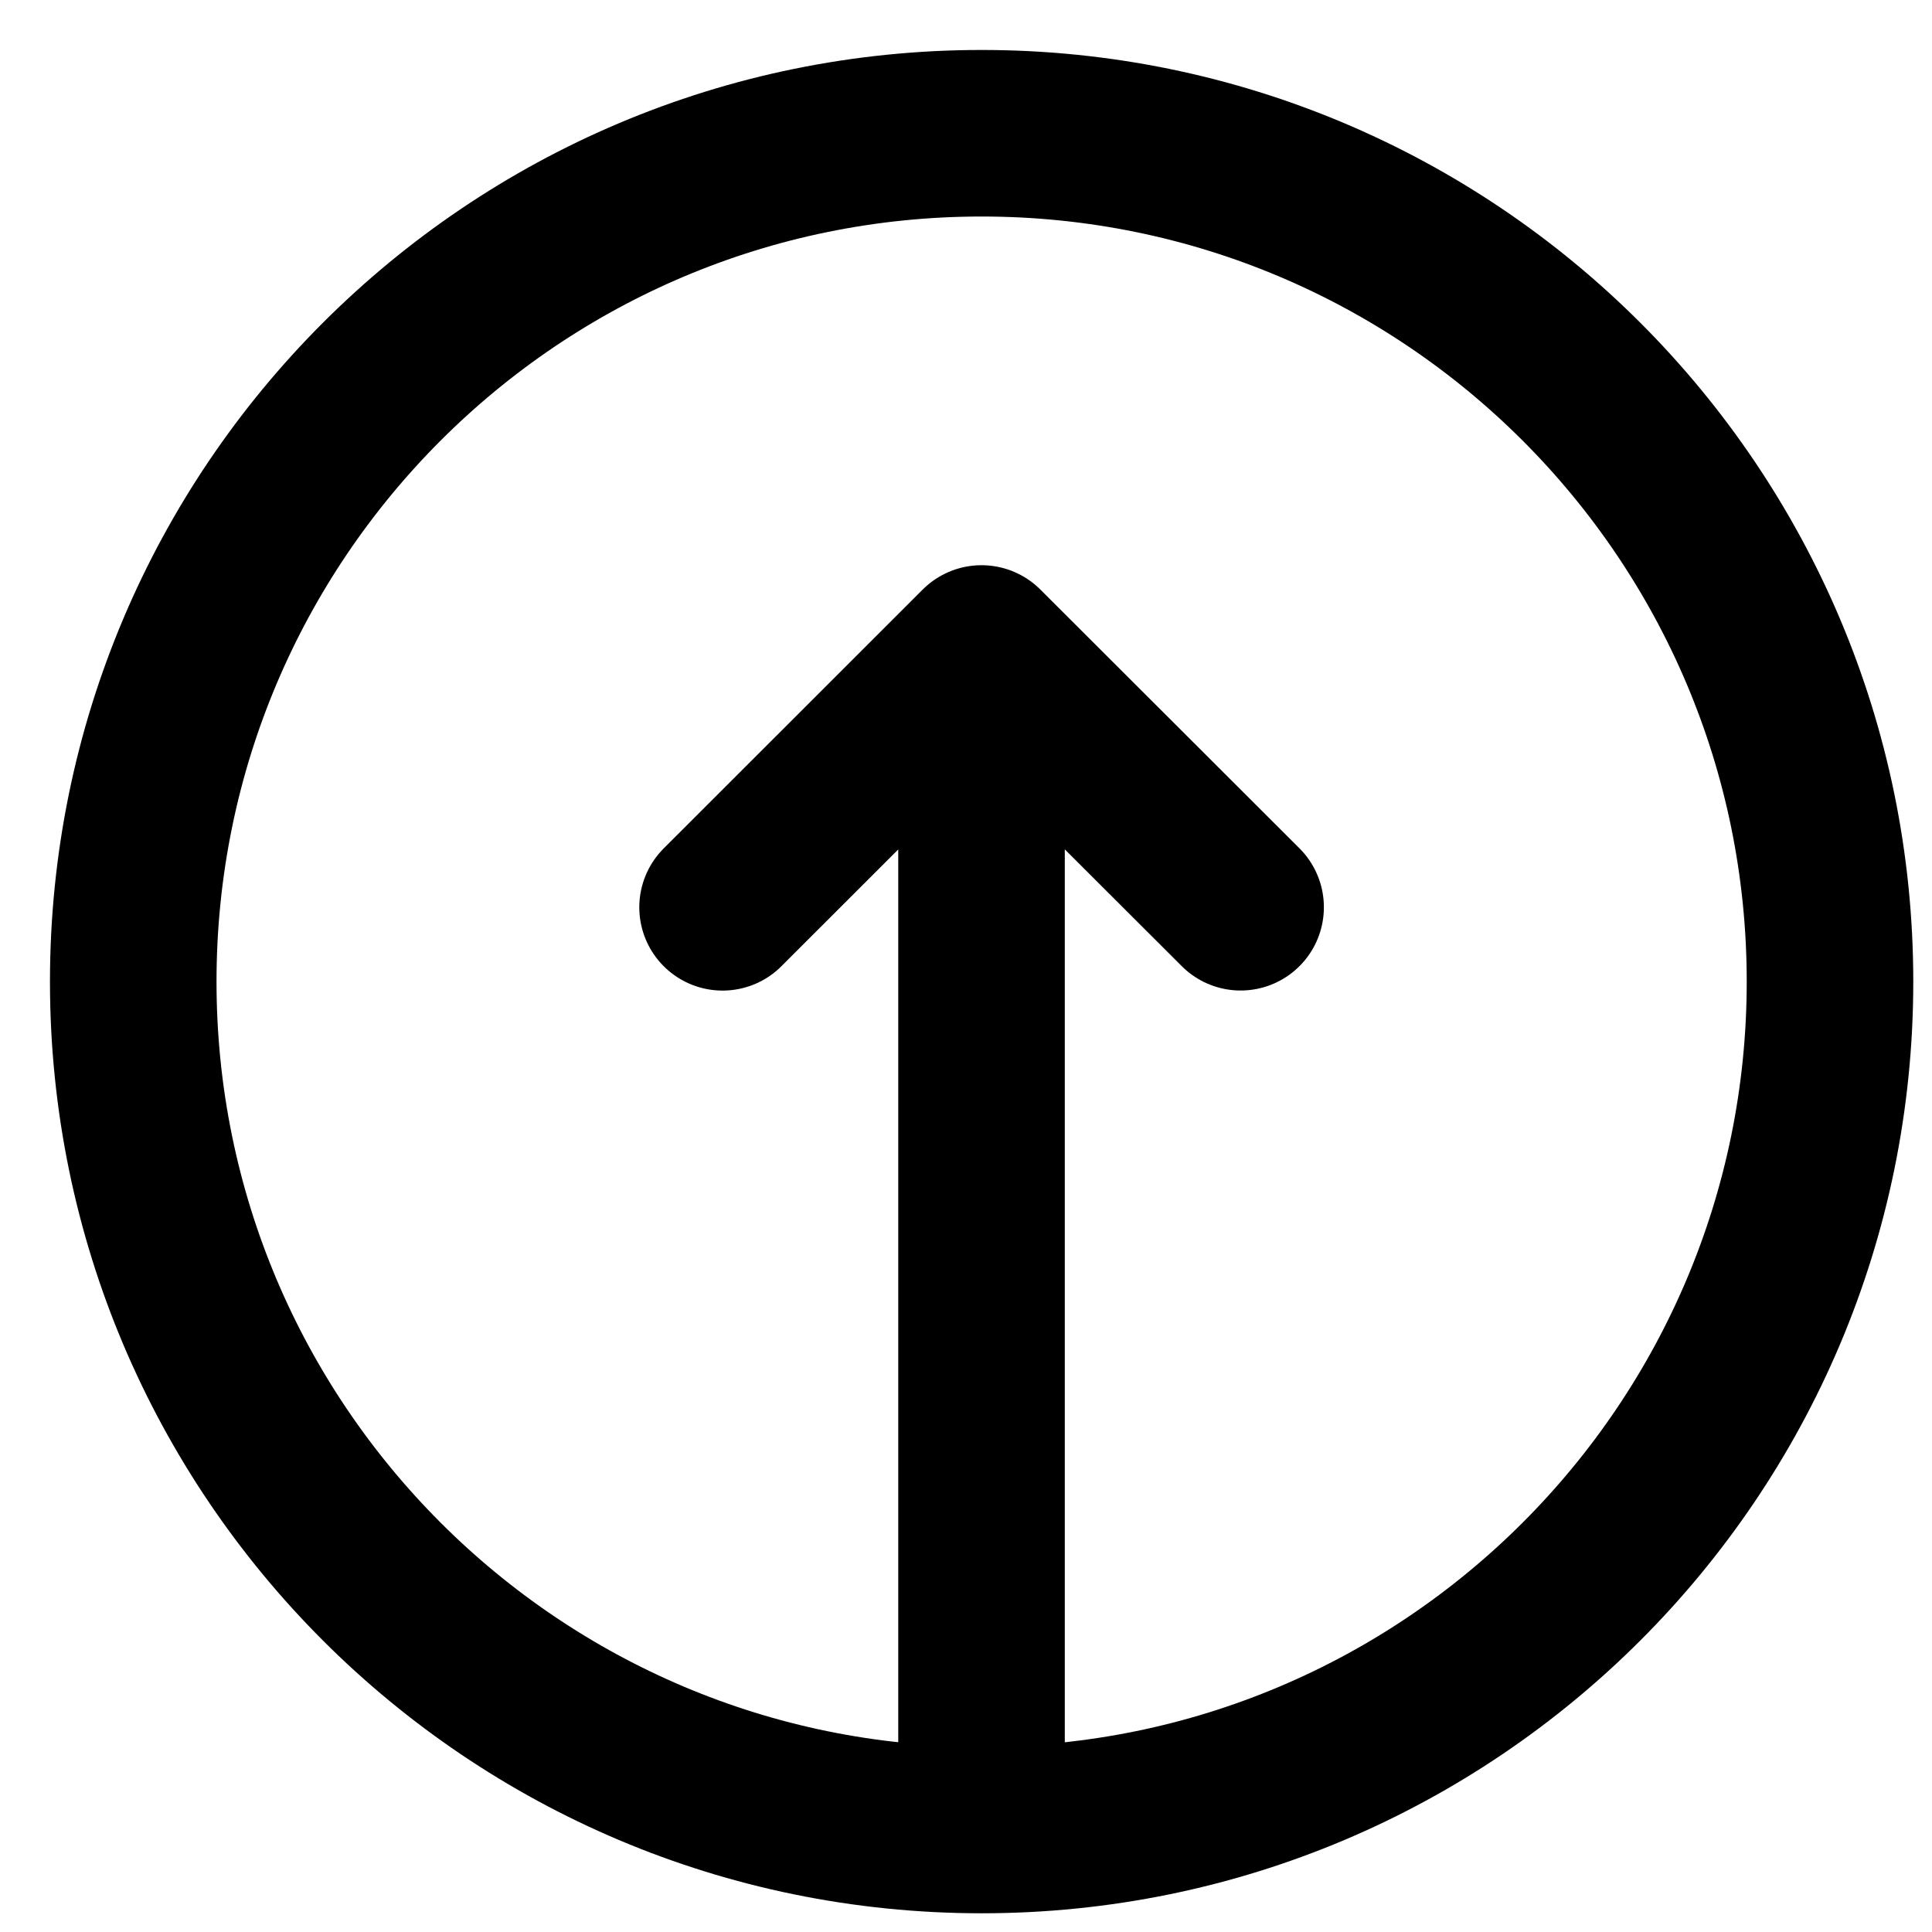 <svg width="29" height="29" viewBox="0 0 29 29" fill="none" xmlns="http://www.w3.org/2000/svg">
<path d="M14.735 27.469C21.768 27.469 27.469 21.768 27.469 14.735C27.469 7.701 21.768 2 14.735 2C7.701 2 2 7.701 2 14.735C2 21.768 7.701 27.469 14.735 27.469Z" stroke="black" stroke-width="2.5" stroke-linecap="round" stroke-linejoin="round"/>
<path d="M14.733 9.734L14.733 27.354M14.733 9.734L10.846 13.619M14.733 9.734L18.622 13.618" stroke="black" stroke-width="2.5" stroke-linecap="round" stroke-linejoin="round"/>
</svg>
